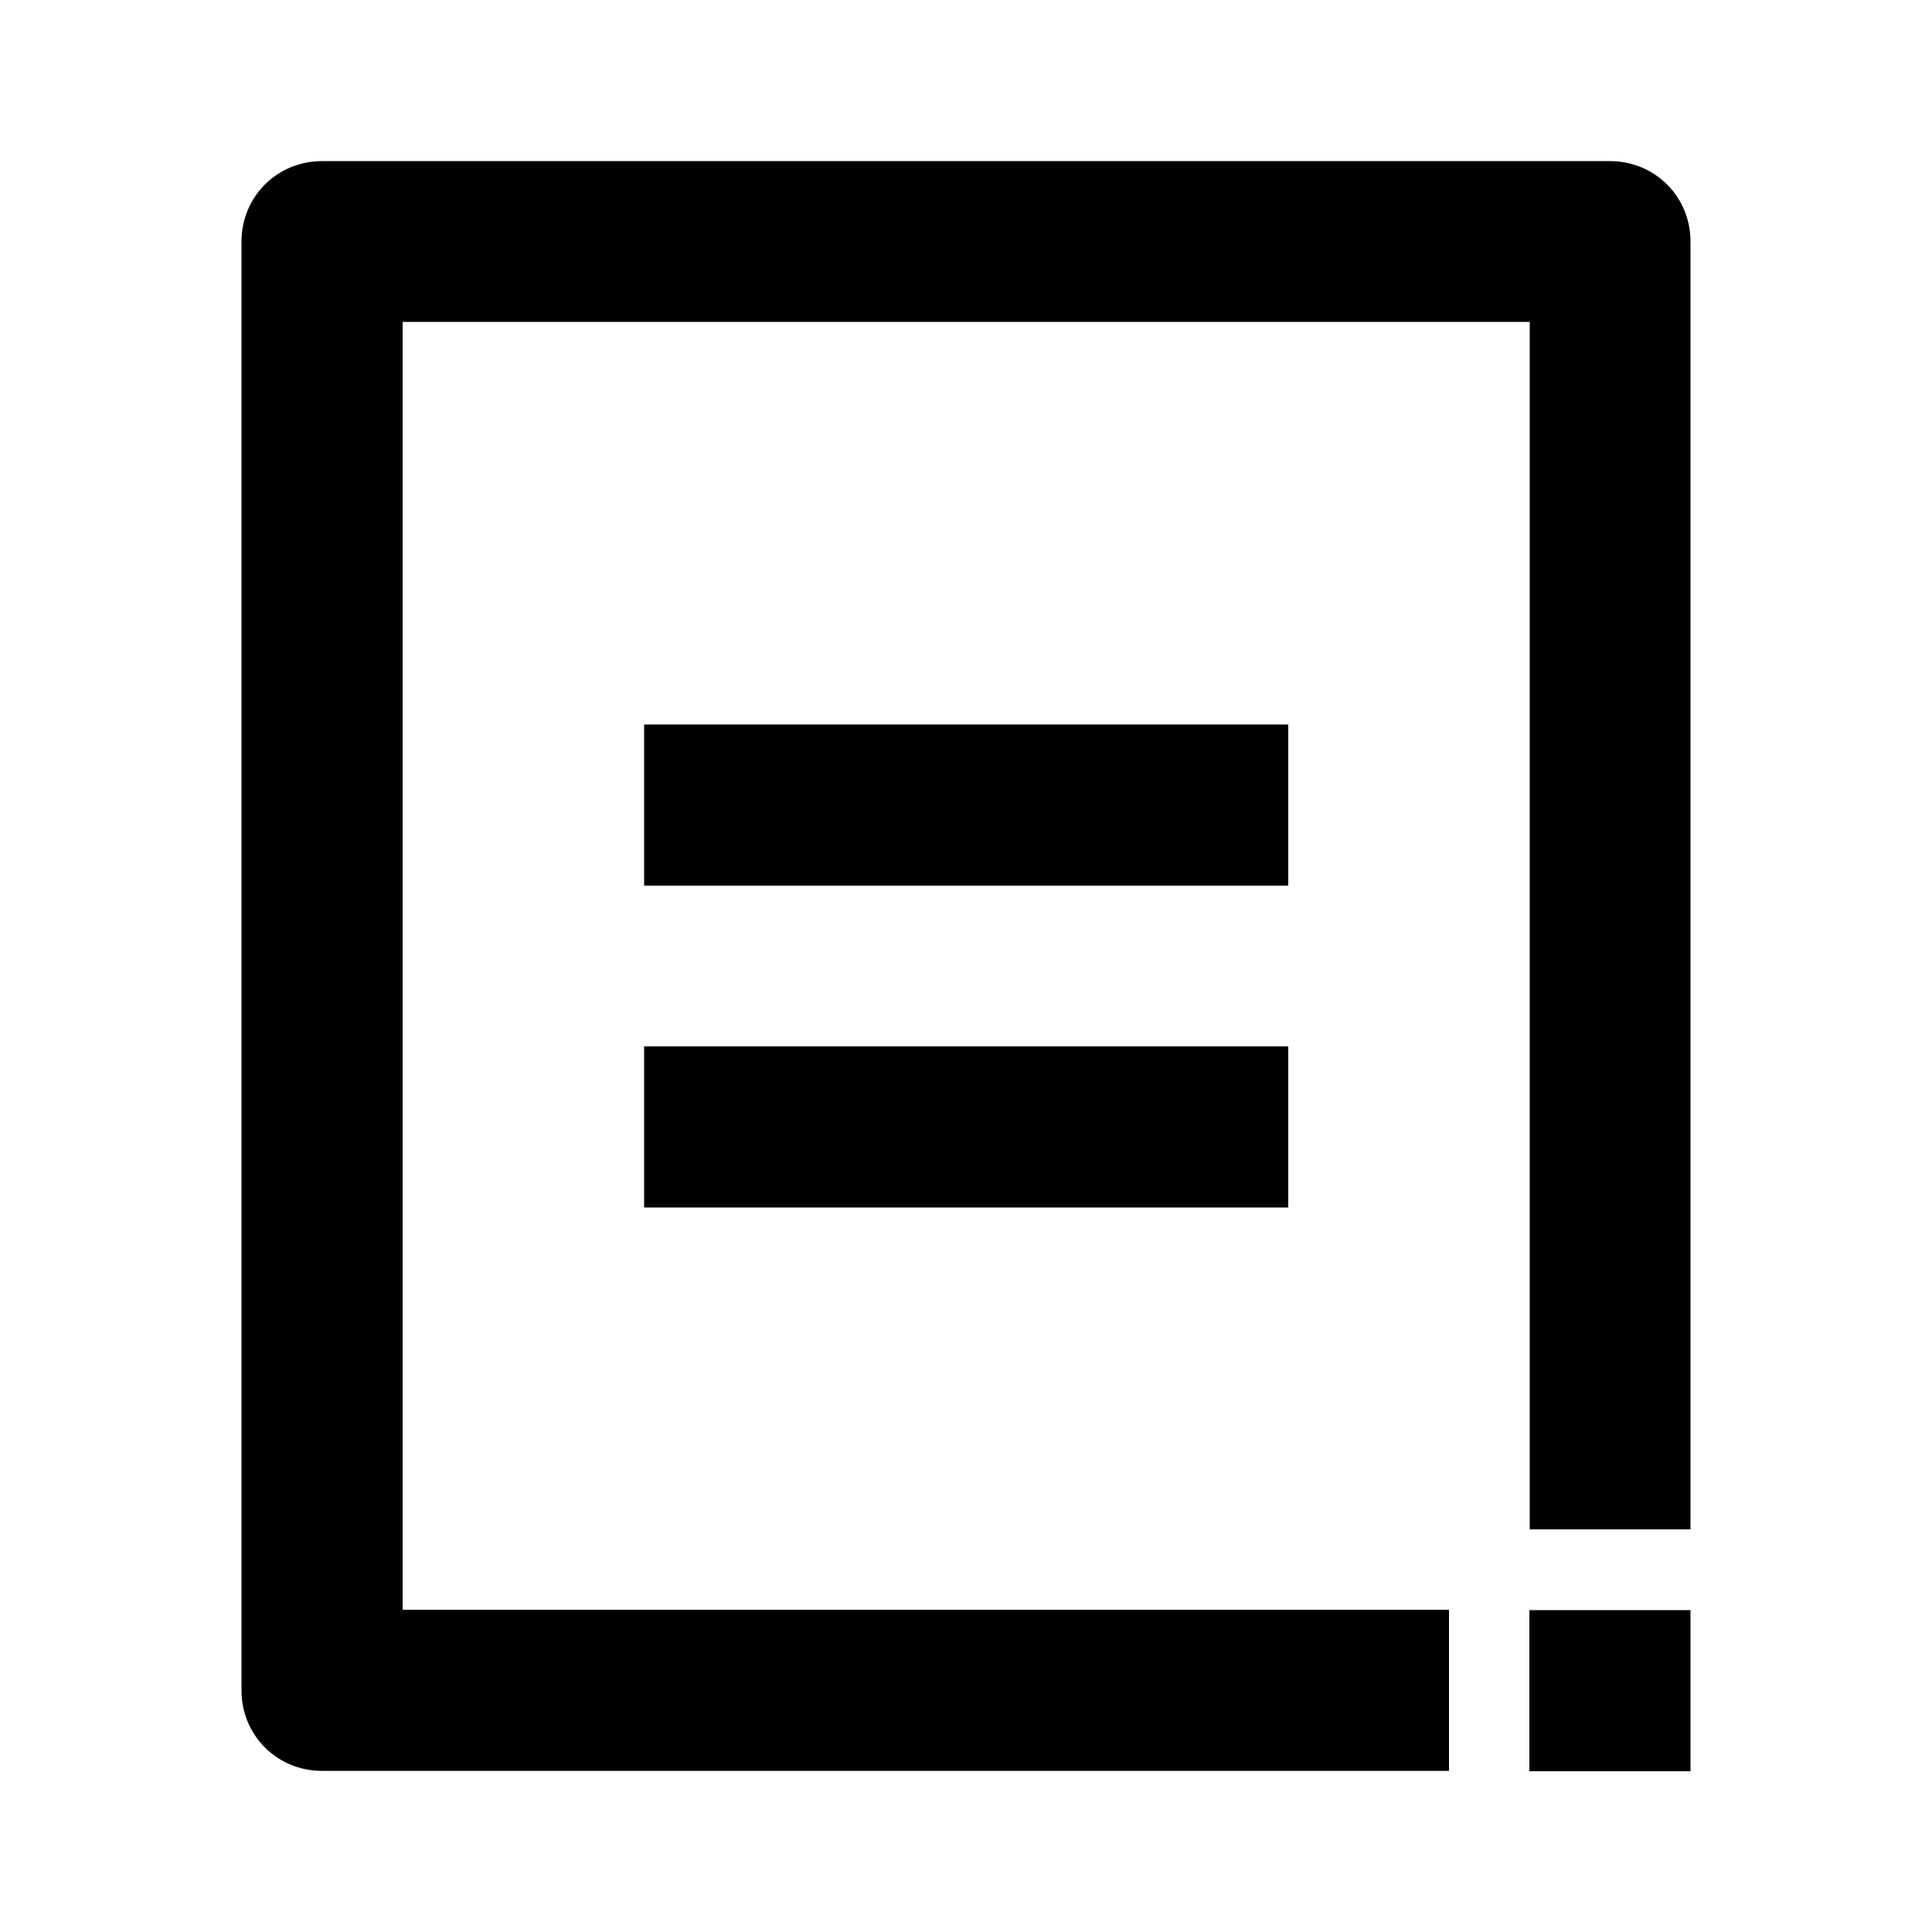 <?xml version="1.0" encoding="utf-8"?>
<!-- Generator: Adobe Illustrator 25.4.1, SVG Export Plug-In . SVG Version: 6.00 Build 0)  -->
<svg version="1.1" id="Layer_1" xmlns="http://www.w3.org/2000/svg" xmlns:xlink="http://www.w3.org/1999/xlink" x="0px" y="0px"
	 viewBox="0 0 512 512" enable-background="new 0 0 512 512" xml:space="preserve">
<g>
	<rect x="170.7" y="192" width="170.7" height="42.7"/>
	<path d="M106.7,85.3h298.7v320H448V64c0-5.7-2.2-11.1-6.2-15.1c-4-4-9.4-6.2-15.1-6.2H85.3c-5.7,0-11.1,2.2-15.1,6.2
		c-4,4-6.2,9.4-6.2,15.1v384c0,5.7,2.2,11.1,6.2,15.1c4,4,9.4,6.2,15.1,6.2H384v-42.7H106.7V85.3z"/>
	<rect x="170.7" y="277.3" width="170.7" height="42.7"/>
	<rect x="405.3" y="426.7" width="42.7" height="42.7"/>
</g>
</svg>
